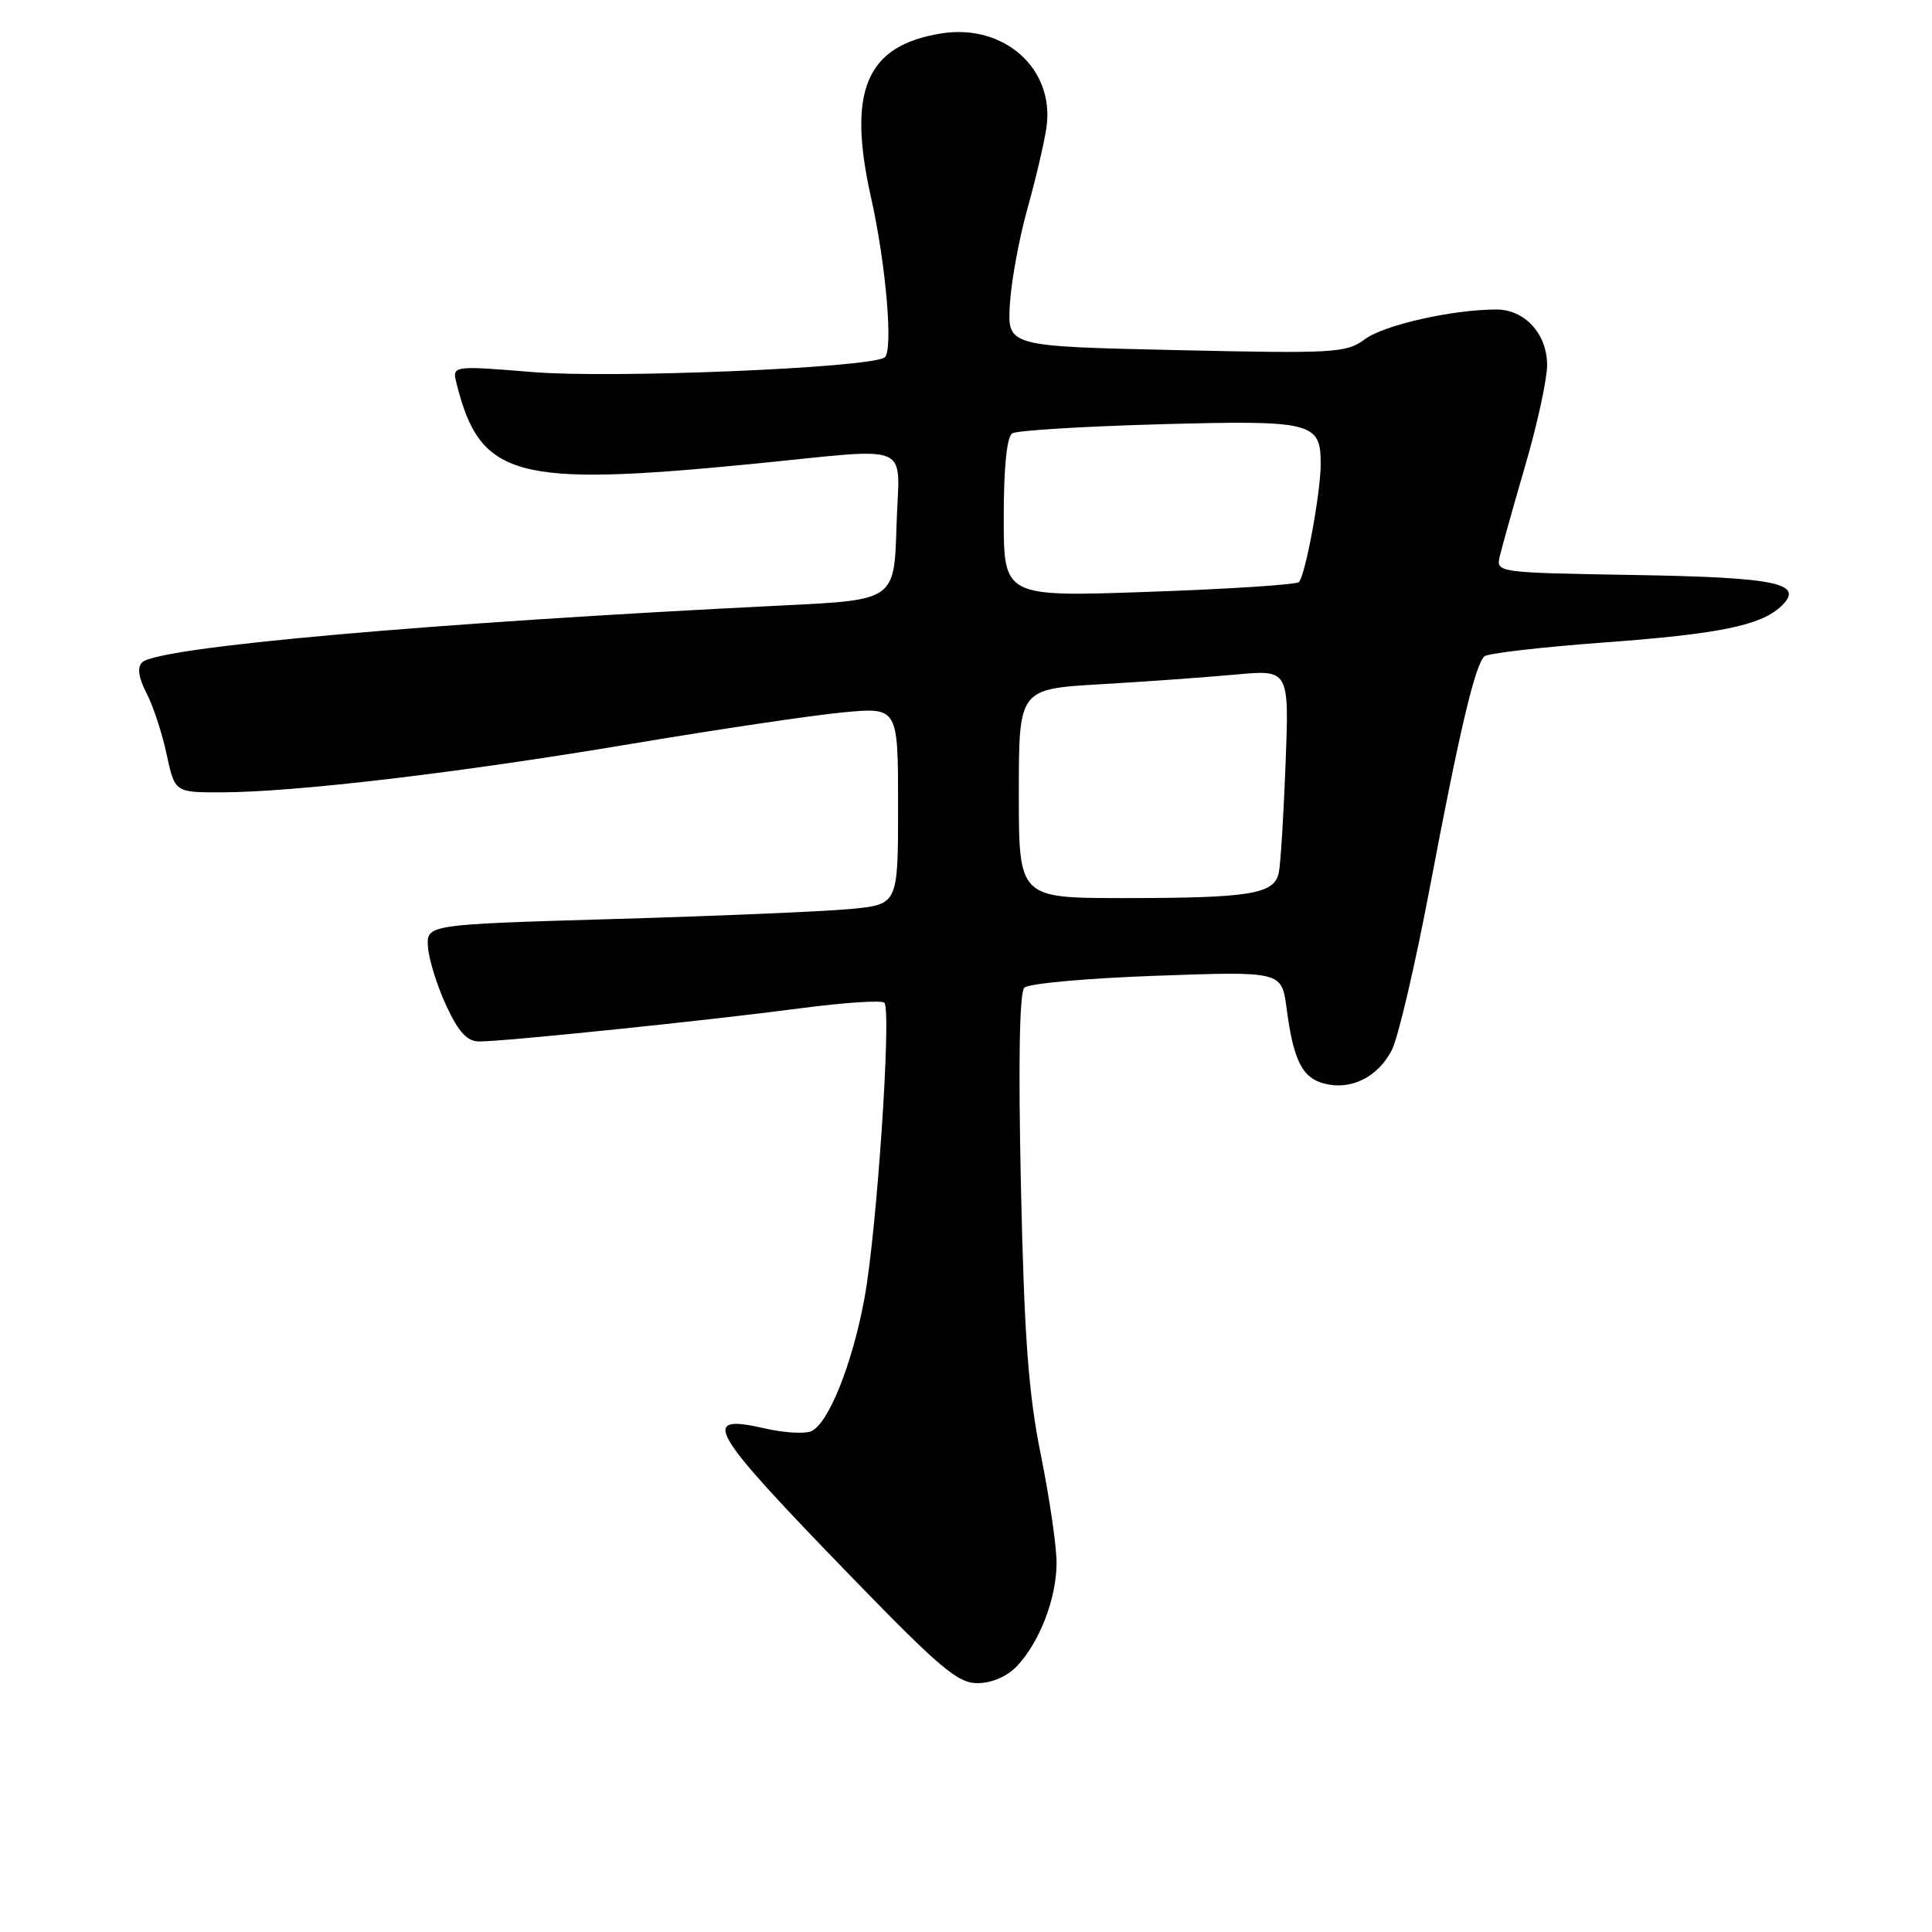 <?xml version="1.0" encoding="UTF-8" standalone="no"?>
<!DOCTYPE svg PUBLIC "-//W3C//DTD SVG 1.1//EN" "http://www.w3.org/Graphics/SVG/1.1/DTD/svg11.dtd" >
<svg xmlns="http://www.w3.org/2000/svg" xmlns:xlink="http://www.w3.org/1999/xlink" version="1.1" viewBox="0 0 256 256">
 <g >
 <path fill="currentColor"
d=" M 134.78 220.74 C 137.79 217.53 140.00 211.74 140.00 207.07 C 140.00 204.87 139.06 198.44 137.92 192.79 C 136.27 184.65 135.72 177.20 135.28 157.19 C 134.92 140.88 135.08 131.52 135.73 130.87 C 136.28 130.32 144.18 129.61 153.28 129.29 C 169.83 128.70 169.83 128.70 170.48 133.60 C 171.39 140.55 172.56 142.85 175.54 143.60 C 179.05 144.48 182.58 142.71 184.42 139.15 C 185.26 137.53 187.55 127.72 189.51 117.35 C 193.41 96.74 195.45 88.12 196.69 86.97 C 197.14 86.57 204.28 85.74 212.56 85.13 C 227.70 84.02 233.26 82.89 235.96 80.38 C 239.25 77.30 235.60 76.51 216.56 76.19 C 198.27 75.88 198.22 75.87 198.73 73.69 C 199.02 72.49 200.54 67.05 202.12 61.62 C 203.71 56.19 205.00 50.22 205.00 48.37 C 205.00 44.23 202.03 41.00 198.25 41.01 C 192.43 41.02 183.42 43.06 180.88 44.93 C 178.38 46.78 176.94 46.86 155.86 46.39 C 133.50 45.89 133.50 45.89 133.81 40.38 C 133.98 37.34 135.03 31.63 136.13 27.68 C 137.24 23.73 138.38 18.87 138.66 16.88 C 139.78 9.12 133.04 3.10 124.73 4.43 C 114.78 6.02 112.23 11.98 115.42 26.19 C 117.42 35.12 118.39 46.64 117.20 47.38 C 114.96 48.76 81.16 50.16 70.70 49.31 C 59.89 48.43 59.89 48.43 60.50 50.84 C 63.62 63.28 68.26 64.55 99.50 61.49 C 121.56 59.33 119.12 58.29 118.79 69.75 C 118.50 79.50 118.50 79.50 104.00 80.21 C 56.95 82.53 20.87 85.73 18.83 87.77 C 18.16 88.44 18.36 89.80 19.41 91.84 C 20.29 93.52 21.49 97.17 22.08 99.95 C 23.17 105.00 23.17 105.00 29.33 104.99 C 39.07 104.97 60.69 102.42 83.50 98.59 C 95.05 96.65 107.76 94.76 111.75 94.39 C 119.00 93.71 119.00 93.71 119.00 106.78 C 119.00 119.84 119.00 119.84 112.75 120.44 C 109.31 120.77 95.25 121.37 81.50 121.77 C 56.50 122.50 56.50 122.50 56.71 125.50 C 56.83 127.15 57.92 130.64 59.13 133.25 C 60.78 136.80 61.90 138.00 63.53 138.00 C 66.87 138.00 94.18 135.18 106.00 133.61 C 111.78 132.85 116.81 132.51 117.18 132.86 C 118.16 133.78 116.19 163.10 114.55 172.00 C 112.93 180.82 109.72 188.79 107.43 189.67 C 106.53 190.01 103.81 189.84 101.38 189.28 C 92.62 187.28 93.81 189.33 112.66 208.78 C 124.62 221.11 126.92 223.05 129.58 223.03 C 131.45 223.01 133.48 222.12 134.78 220.74 Z  M 135.00 105.15 C 135.00 91.30 135.00 91.30 145.75 90.67 C 151.66 90.33 159.72 89.75 163.66 89.39 C 170.82 88.72 170.82 88.72 170.35 101.11 C 170.09 107.93 169.69 114.46 169.45 115.62 C 168.88 118.48 165.71 119.00 148.88 119.00 C 135.00 119.00 135.00 119.00 135.00 105.15 Z  M 133.00 68.61 C 133.00 61.90 133.41 57.87 134.13 57.42 C 134.75 57.04 143.51 56.50 153.61 56.22 C 173.92 55.66 175.00 55.93 175.00 61.46 C 175.00 65.27 172.98 76.23 172.11 77.13 C 171.77 77.47 162.84 78.05 152.25 78.42 C 133.00 79.10 133.00 79.10 133.00 68.61 Z "/>
</g>
</svg>